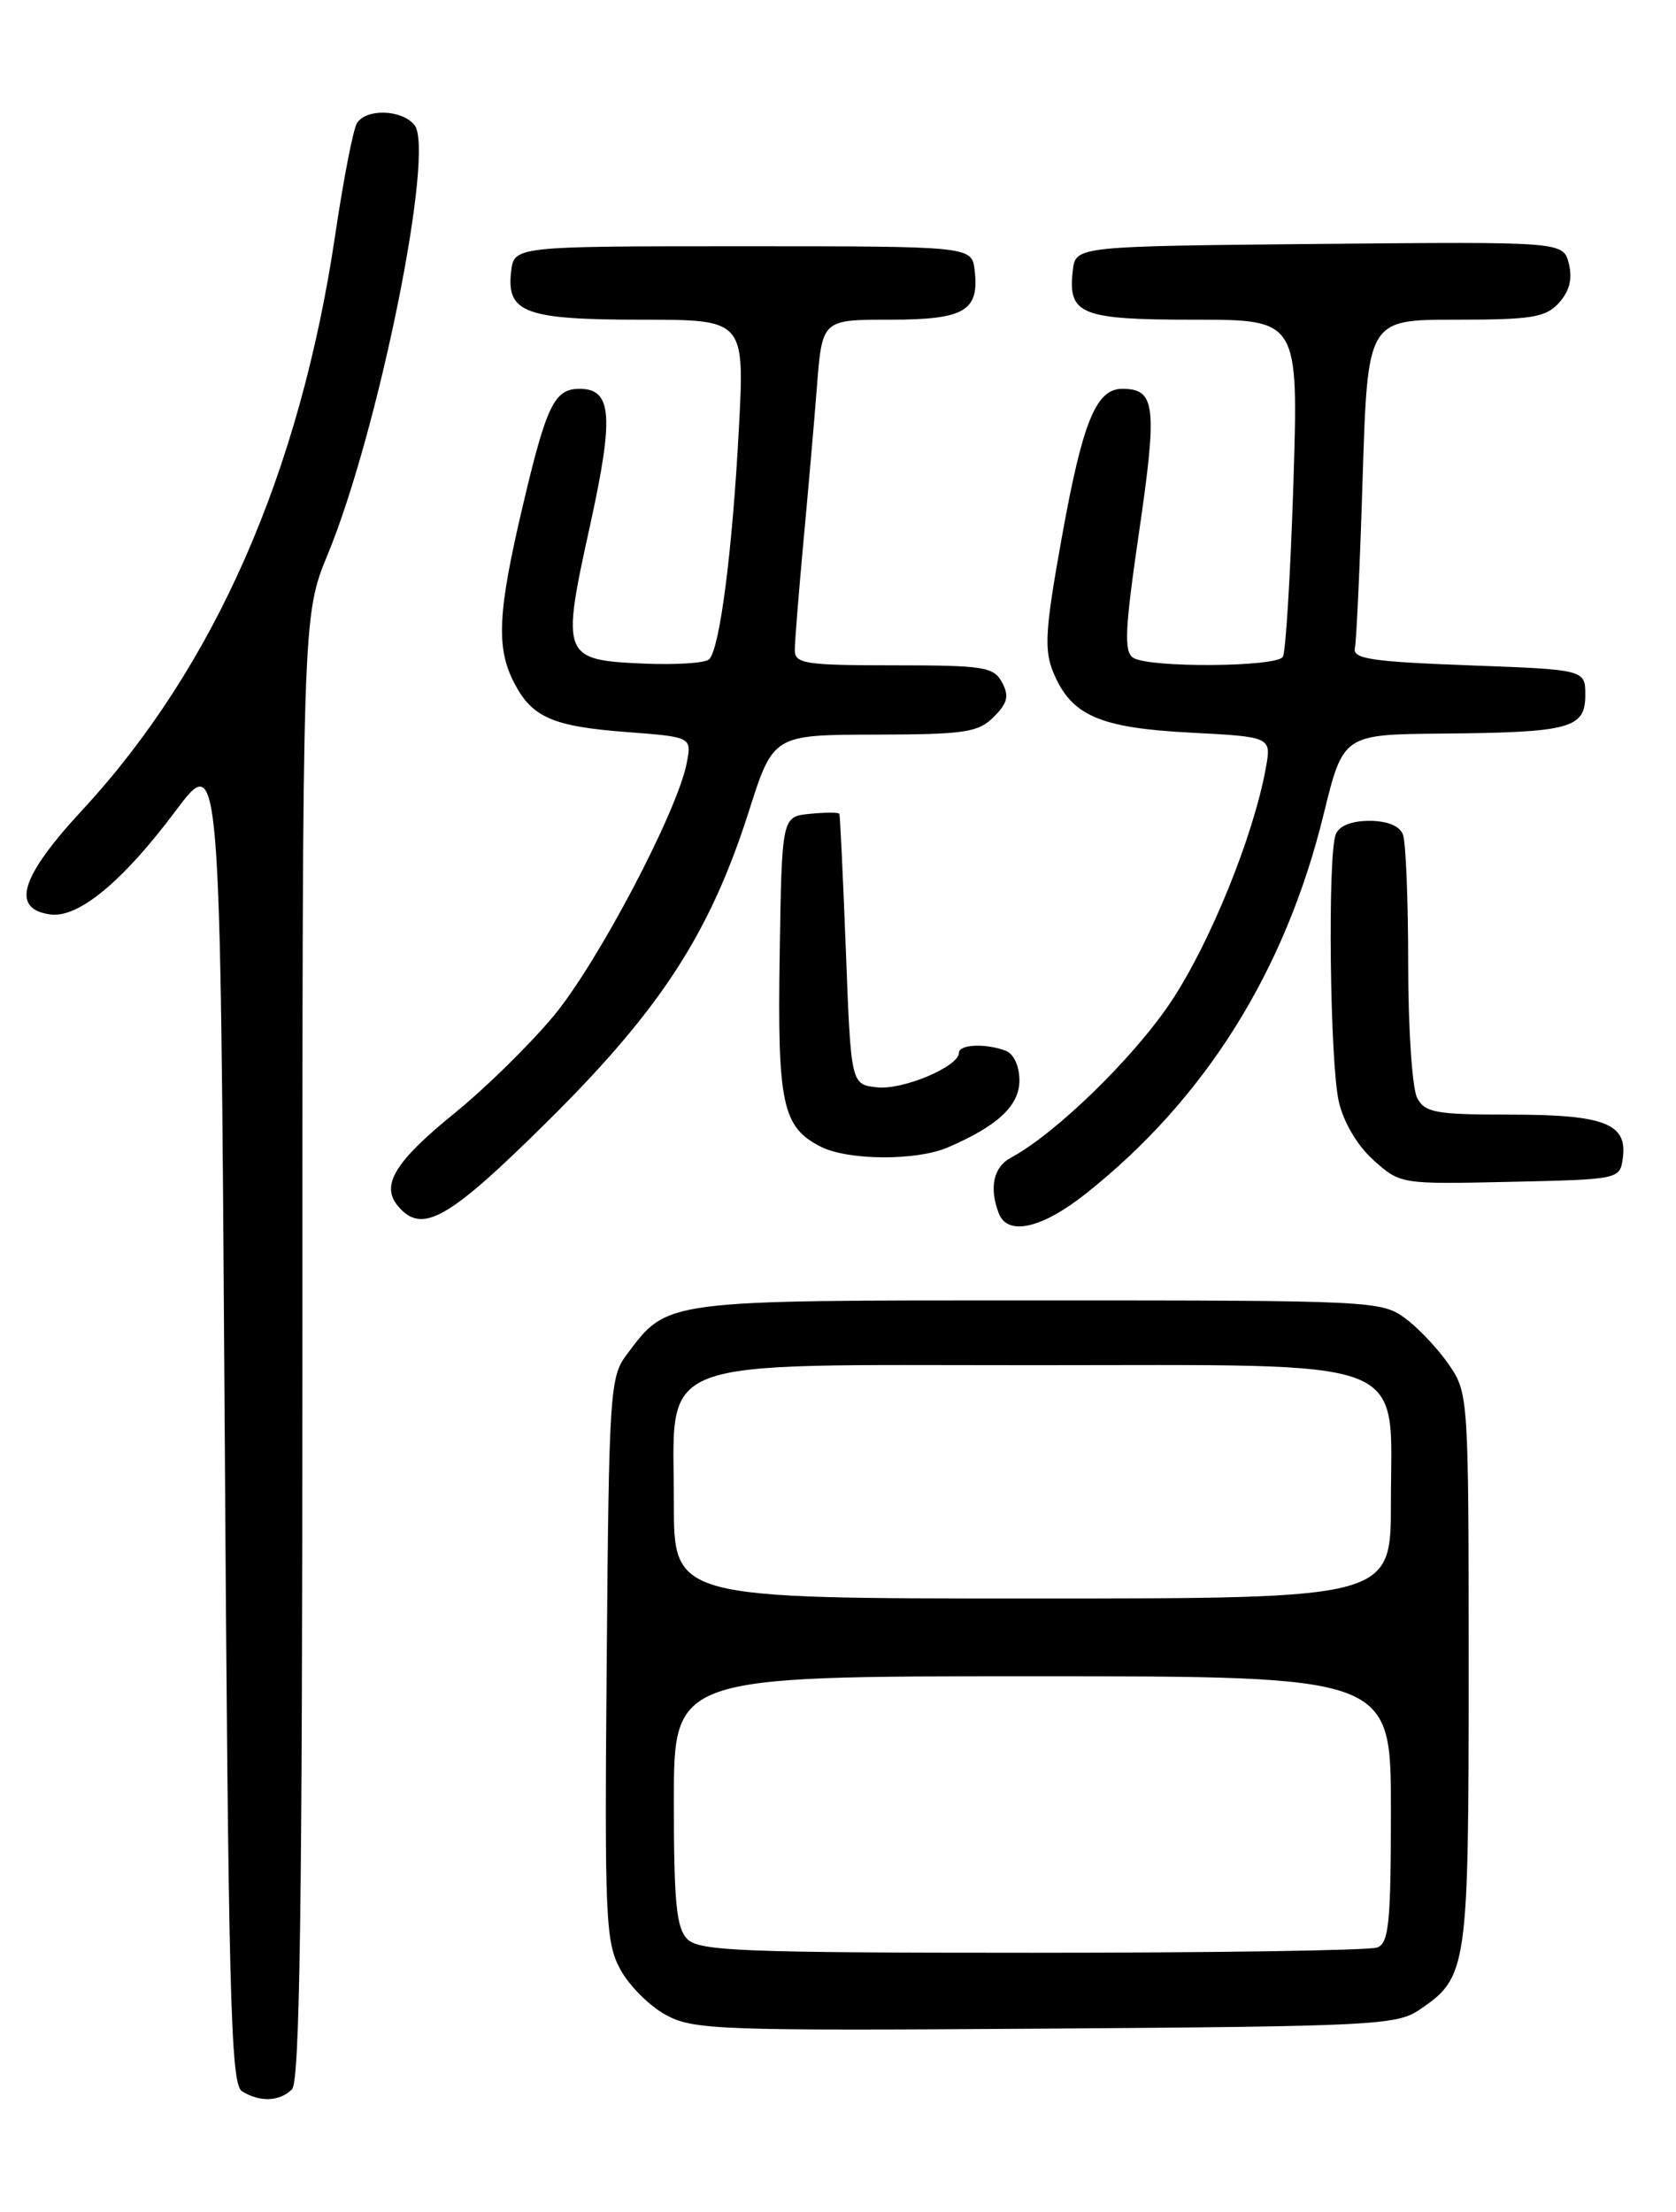 <?xml version="1.0" encoding="UTF-8" standalone="no"?>
<!DOCTYPE svg PUBLIC "-//W3C//DTD SVG 1.1//EN" "http://www.w3.org/Graphics/SVG/1.1/DTD/svg11.dtd" >
<svg xmlns="http://www.w3.org/2000/svg" xmlns:xlink="http://www.w3.org/1999/xlink" version="1.1" viewBox="0 0 194 256">
 <g >
 <path fill="currentColor"
d=" M 33.80 241.80 C 34.71 240.89 35.00 220.45 35.00 155.94 C 35.00 71.28 35.00 71.28 37.94 64.15 C 43.83 49.86 50.39 17.38 47.97 14.46 C 46.48 12.67 42.41 12.54 41.32 14.25 C 40.89 14.94 39.77 20.68 38.83 27.00 C 34.75 54.66 24.85 77.20 9.50 93.78 C 2.35 101.50 1.23 105.18 5.80 105.83 C 9.05 106.29 14.18 102.06 20.31 93.87 C 25.50 86.93 25.50 86.93 26.00 164.00 C 26.43 231.05 26.70 241.20 28.00 242.02 C 30.06 243.32 32.37 243.23 33.80 241.80 Z  M 164.30 232.60 C 169.87 228.83 170.00 227.92 170.00 193.20 C 170.00 161.76 169.97 161.25 167.75 157.99 C 166.51 156.17 164.23 153.74 162.68 152.59 C 159.92 150.55 158.87 150.50 120.18 150.50 C 76.52 150.50 77.33 150.39 72.50 156.83 C 70.61 159.35 70.48 161.29 70.23 192.00 C 69.97 222.04 70.09 224.76 71.80 227.92 C 72.82 229.81 75.19 232.18 77.08 233.20 C 80.28 234.93 83.16 235.04 121.00 234.78 C 158.87 234.52 161.68 234.38 164.30 232.60 Z  M 125.66 138.17 C 139.48 127.22 148.77 112.41 153.21 94.25 C 155.48 85.00 155.48 85.00 166.99 84.90 C 181.73 84.77 183.50 84.30 183.50 80.45 C 183.50 77.50 183.50 77.50 170.00 77.00 C 158.75 76.58 156.55 76.25 156.83 75.01 C 157.01 74.20 157.42 65.31 157.73 55.26 C 158.31 37.00 158.31 37.00 168.50 37.00 C 177.35 37.00 178.92 36.74 180.46 35.04 C 181.67 33.70 182.03 32.27 181.60 30.52 C 180.95 27.97 180.95 27.97 152.73 28.23 C 124.50 28.50 124.50 28.50 124.18 31.31 C 123.59 36.41 125.06 37.00 138.28 37.00 C 150.31 37.00 150.31 37.00 149.71 56.02 C 149.37 66.47 148.83 75.47 148.49 76.02 C 147.75 77.21 133.03 77.31 131.17 76.13 C 130.08 75.43 130.20 72.83 131.87 61.43 C 133.98 46.96 133.75 45.00 129.90 45.00 C 126.87 45.00 125.32 48.80 122.92 62.12 C 120.98 72.87 120.84 75.19 121.92 77.82 C 123.99 82.81 127.25 84.24 137.78 84.79 C 147.17 85.28 147.17 85.28 146.52 88.89 C 145.10 96.74 140.09 109.10 135.55 115.93 C 131.24 122.40 122.18 131.23 116.97 134.01 C 114.99 135.08 114.48 137.48 115.61 140.42 C 116.63 143.08 120.58 142.19 125.66 138.17 Z  M 63.41 129.75 C 76.46 116.82 82.16 108.04 86.66 93.96 C 89.50 85.05 89.50 85.05 101.25 85.02 C 111.69 85.00 113.23 84.77 115.02 82.98 C 116.63 81.37 116.83 80.55 115.99 78.98 C 115.03 77.18 113.86 77.00 103.46 77.00 C 93.21 77.00 92.00 76.81 92.00 75.25 C 92.00 74.29 92.44 68.78 92.97 63.00 C 93.51 57.22 94.23 49.01 94.56 44.75 C 95.17 37.00 95.17 37.00 102.96 37.00 C 111.64 37.00 113.36 36.01 112.82 31.31 C 112.50 28.50 112.50 28.50 86.00 28.50 C 59.50 28.50 59.50 28.50 59.16 31.45 C 58.62 36.20 60.79 37.00 74.29 37.00 C 86.20 37.00 86.20 37.00 85.52 49.75 C 84.77 63.80 83.32 75.06 82.09 76.30 C 81.66 76.74 78.24 76.96 74.51 76.80 C 65.10 76.39 64.95 76.01 68.27 60.95 C 71.09 48.14 70.85 45.00 67.09 45.00 C 64.18 45.00 63.27 46.86 60.55 58.38 C 57.61 70.82 57.40 74.95 59.51 79.02 C 61.59 83.04 63.98 84.08 72.64 84.73 C 80.09 85.30 80.09 85.30 79.47 88.40 C 78.33 94.07 69.19 111.41 64.14 117.51 C 61.41 120.81 56.23 125.90 52.63 128.82 C 45.74 134.41 44.05 137.16 46.04 139.55 C 48.83 142.91 51.83 141.22 63.41 129.75 Z  M 187.84 134.06 C 188.41 130.04 185.73 129.00 174.84 129.00 C 166.20 129.00 164.95 128.78 164.04 127.07 C 163.47 126.00 163.00 119.06 163.00 111.65 C 163.00 104.23 162.73 97.45 162.39 96.58 C 162.01 95.58 160.57 95.00 158.50 95.00 C 156.43 95.00 154.99 95.58 154.61 96.58 C 153.66 99.05 153.94 123.04 154.97 127.50 C 155.53 129.91 157.13 132.61 159.00 134.28 C 162.09 137.05 162.15 137.06 174.80 136.78 C 187.42 136.50 187.50 136.48 187.84 134.06 Z  M 109.70 132.80 C 115.48 130.32 118.00 127.96 118.00 125.04 C 118.00 123.39 117.34 121.96 116.42 121.61 C 114.12 120.73 111.00 120.86 111.00 121.84 C 111.00 123.44 104.49 126.18 101.50 125.84 C 98.50 125.50 98.50 125.50 97.91 110.00 C 97.58 101.47 97.24 94.36 97.16 94.19 C 97.07 94.01 95.54 94.01 93.75 94.19 C 90.50 94.50 90.50 94.50 90.25 110.50 C 89.98 127.79 90.56 130.46 95.02 132.72 C 98.18 134.31 106.07 134.36 109.70 132.80 Z  M 79.57 224.43 C 78.29 223.15 78.00 220.21 78.00 208.43 C 78.00 194.00 78.00 194.00 119.50 194.00 C 161.00 194.00 161.00 194.00 161.00 209.39 C 161.00 222.51 160.77 224.88 159.42 225.39 C 158.55 225.73 140.58 226.00 119.49 226.00 C 85.96 226.00 80.95 225.80 79.57 224.43 Z  M 78.00 173.95 C 78.00 156.77 74.80 158.00 119.50 158.00 C 164.20 158.00 161.00 156.77 161.00 173.95 C 161.00 185.00 161.00 185.00 119.50 185.00 C 78.00 185.00 78.00 185.00 78.00 173.95 Z "/>
</g>
</svg>
